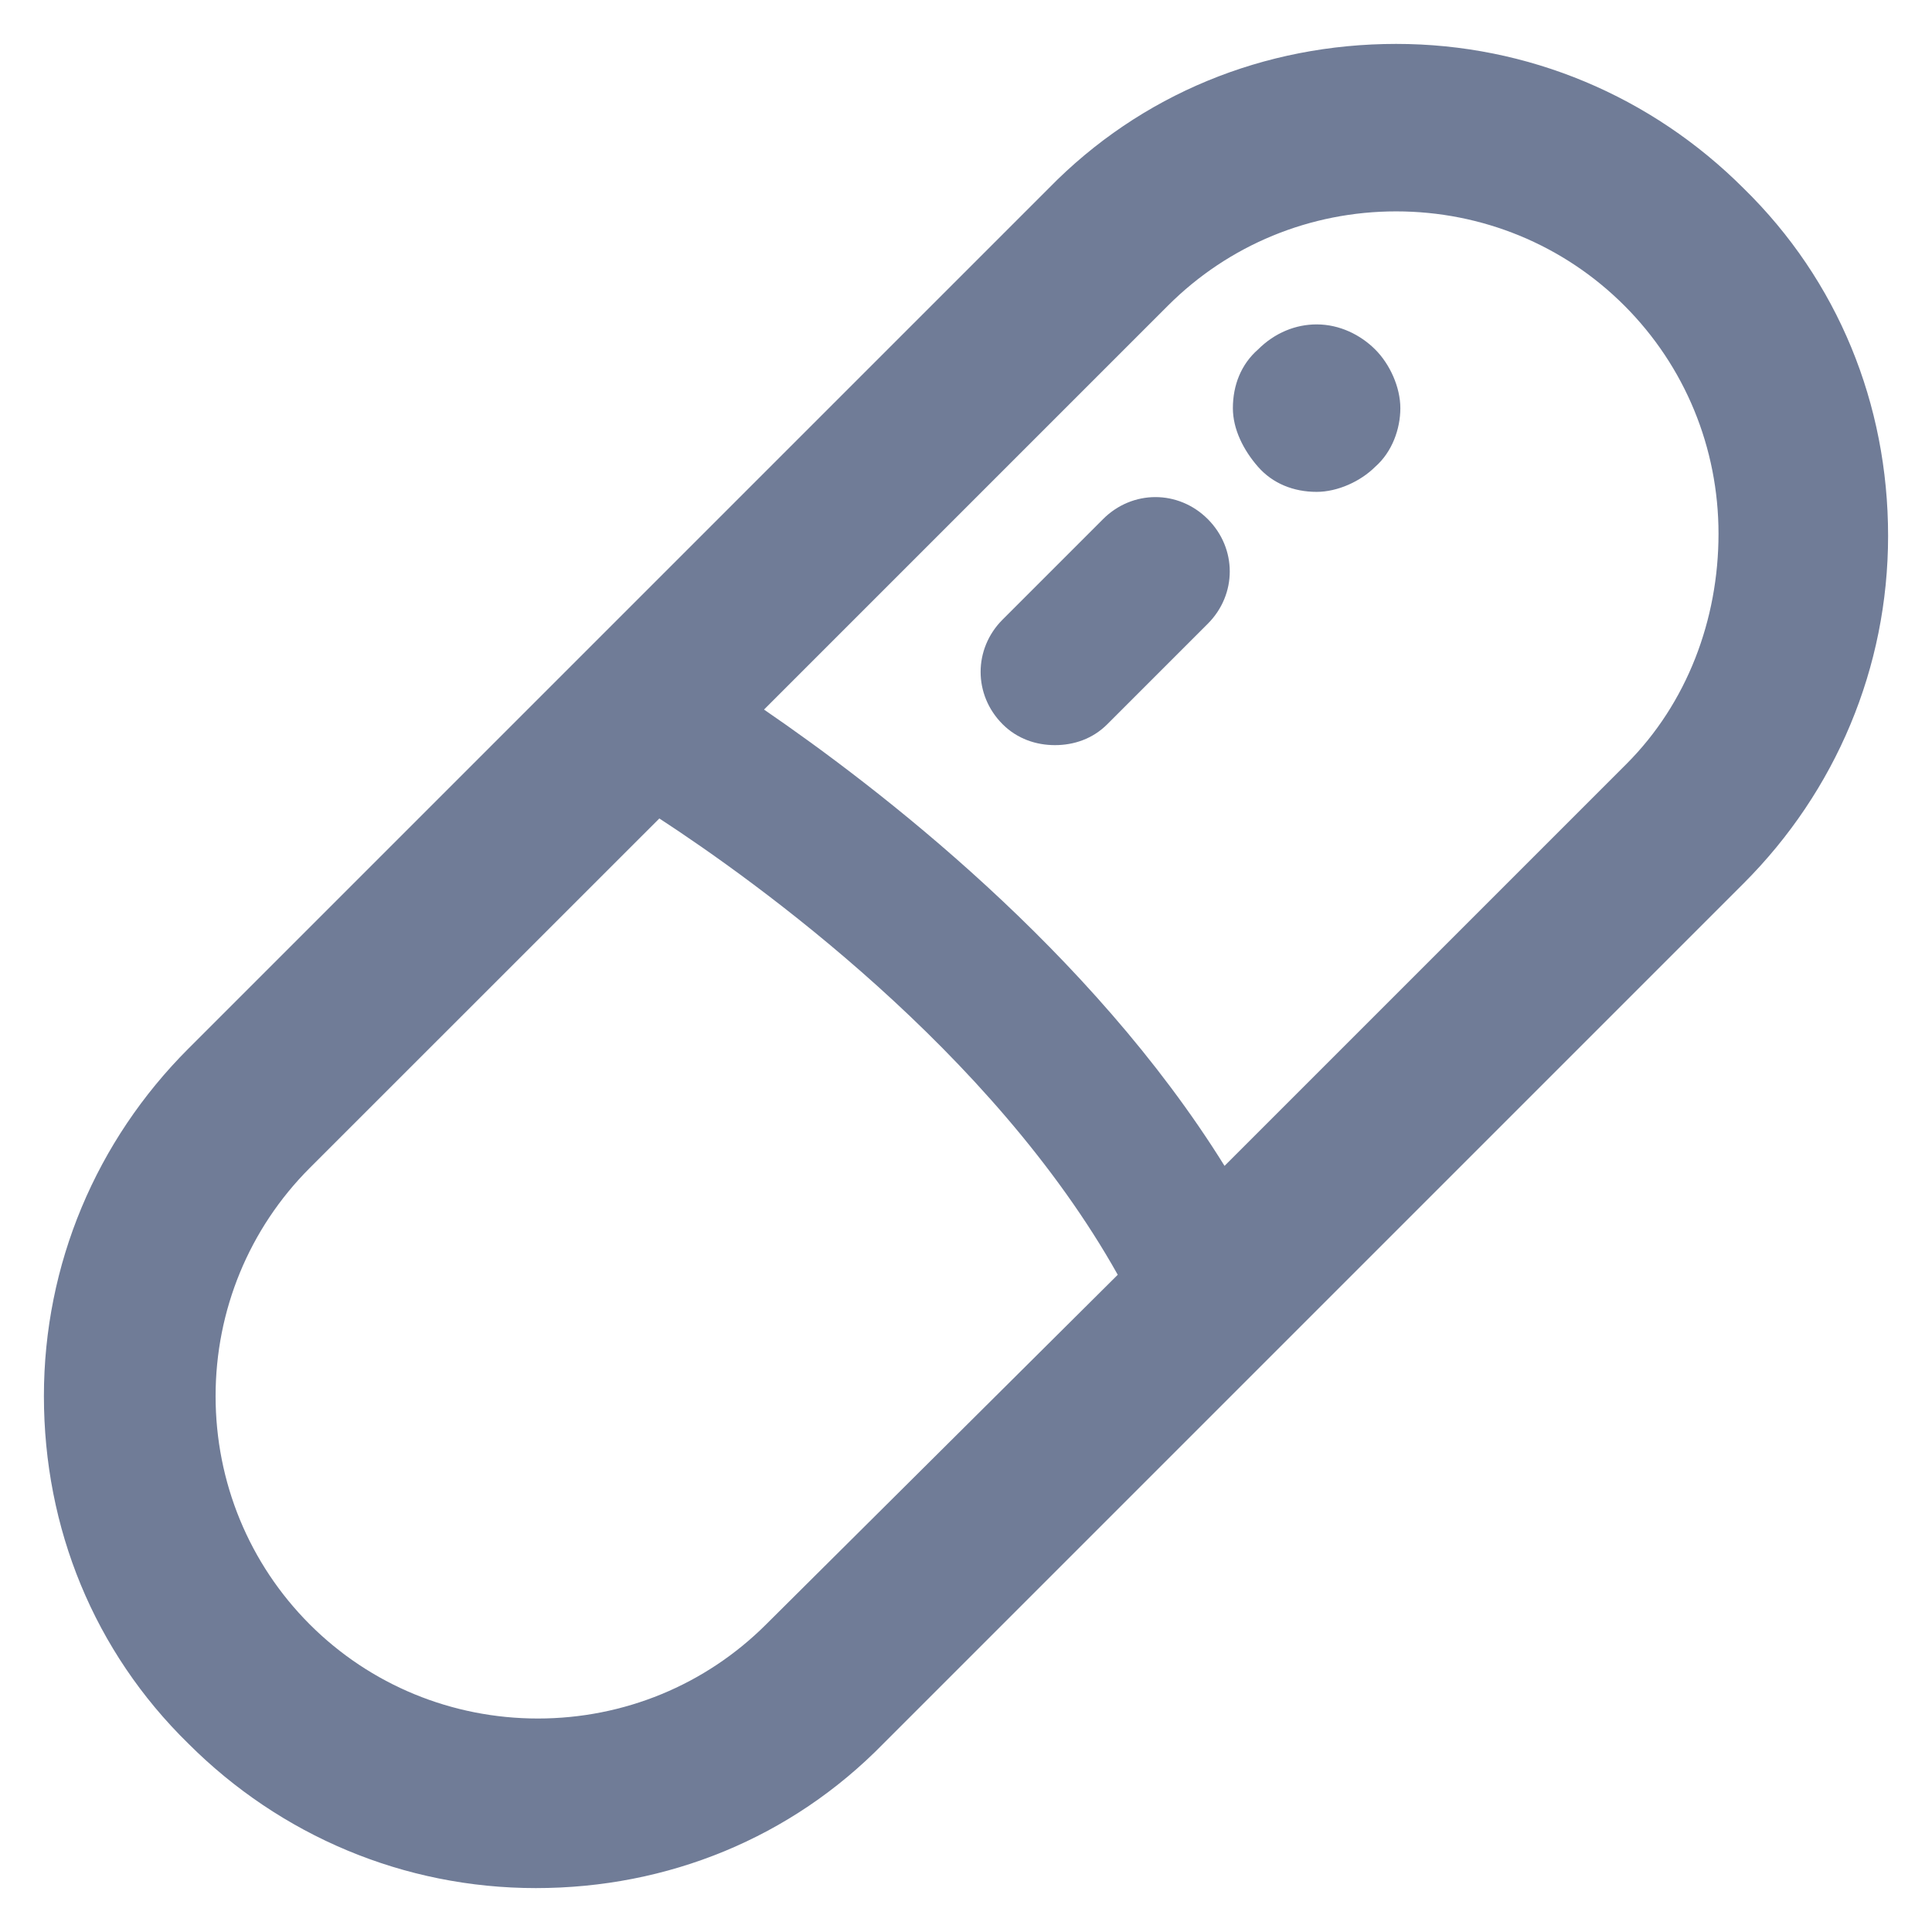 <svg width="22" height="22" viewBox="0 0 22 22" fill="none" xmlns="http://www.w3.org/2000/svg">
<path d="M19.855 2.145C18.806 1.096 17.4 0.5 15.898 0.5C14.397 0.5 12.99 1.072 11.941 2.145L2.145 11.941C1.096 12.99 0.5 14.397 0.5 15.898C0.5 17.4 1.072 18.806 2.145 19.855C3.194 20.904 4.6 21.5 6.102 21.5C7.603 21.5 9.01 20.928 10.059 19.855L19.855 10.059C20.904 9.01 21.5 7.603 21.5 6.102C21.5 4.6 20.928 3.194 19.855 2.145ZM8.724 18.497C8.032 19.188 7.103 19.569 6.125 19.569C5.148 19.569 4.218 19.188 3.527 18.497C2.836 17.805 2.455 16.876 2.455 15.898C2.455 14.921 2.836 13.992 3.527 13.3L7.508 9.32C8.604 10.035 11.298 11.965 12.728 14.516L8.724 18.497ZM18.52 8.7L13.944 13.276C12.418 10.821 9.987 8.962 8.7 8.08L13.3 3.48C13.992 2.788 14.921 2.407 15.898 2.407C16.876 2.407 17.805 2.788 18.497 3.48C19.188 4.171 19.569 5.1 19.569 6.078C19.569 7.055 19.212 8.008 18.52 8.7ZM13.753 5.911C14.087 6.245 14.087 6.769 13.753 7.103L12.609 8.247C12.442 8.414 12.228 8.485 12.013 8.485C11.799 8.485 11.584 8.414 11.417 8.247C11.083 7.913 11.083 7.389 11.417 7.055L12.561 5.911C12.895 5.577 13.419 5.577 13.753 5.911ZM15.66 3.98C15.827 4.147 15.946 4.409 15.946 4.648C15.946 4.886 15.851 5.148 15.66 5.315C15.493 5.482 15.231 5.601 14.993 5.601C14.73 5.601 14.492 5.506 14.325 5.315C14.158 5.124 14.039 4.886 14.039 4.648C14.039 4.385 14.134 4.147 14.325 3.98C14.516 3.789 14.754 3.694 14.993 3.694C15.255 3.694 15.493 3.813 15.66 3.98Z" fill="#707C97"/>
</svg>
